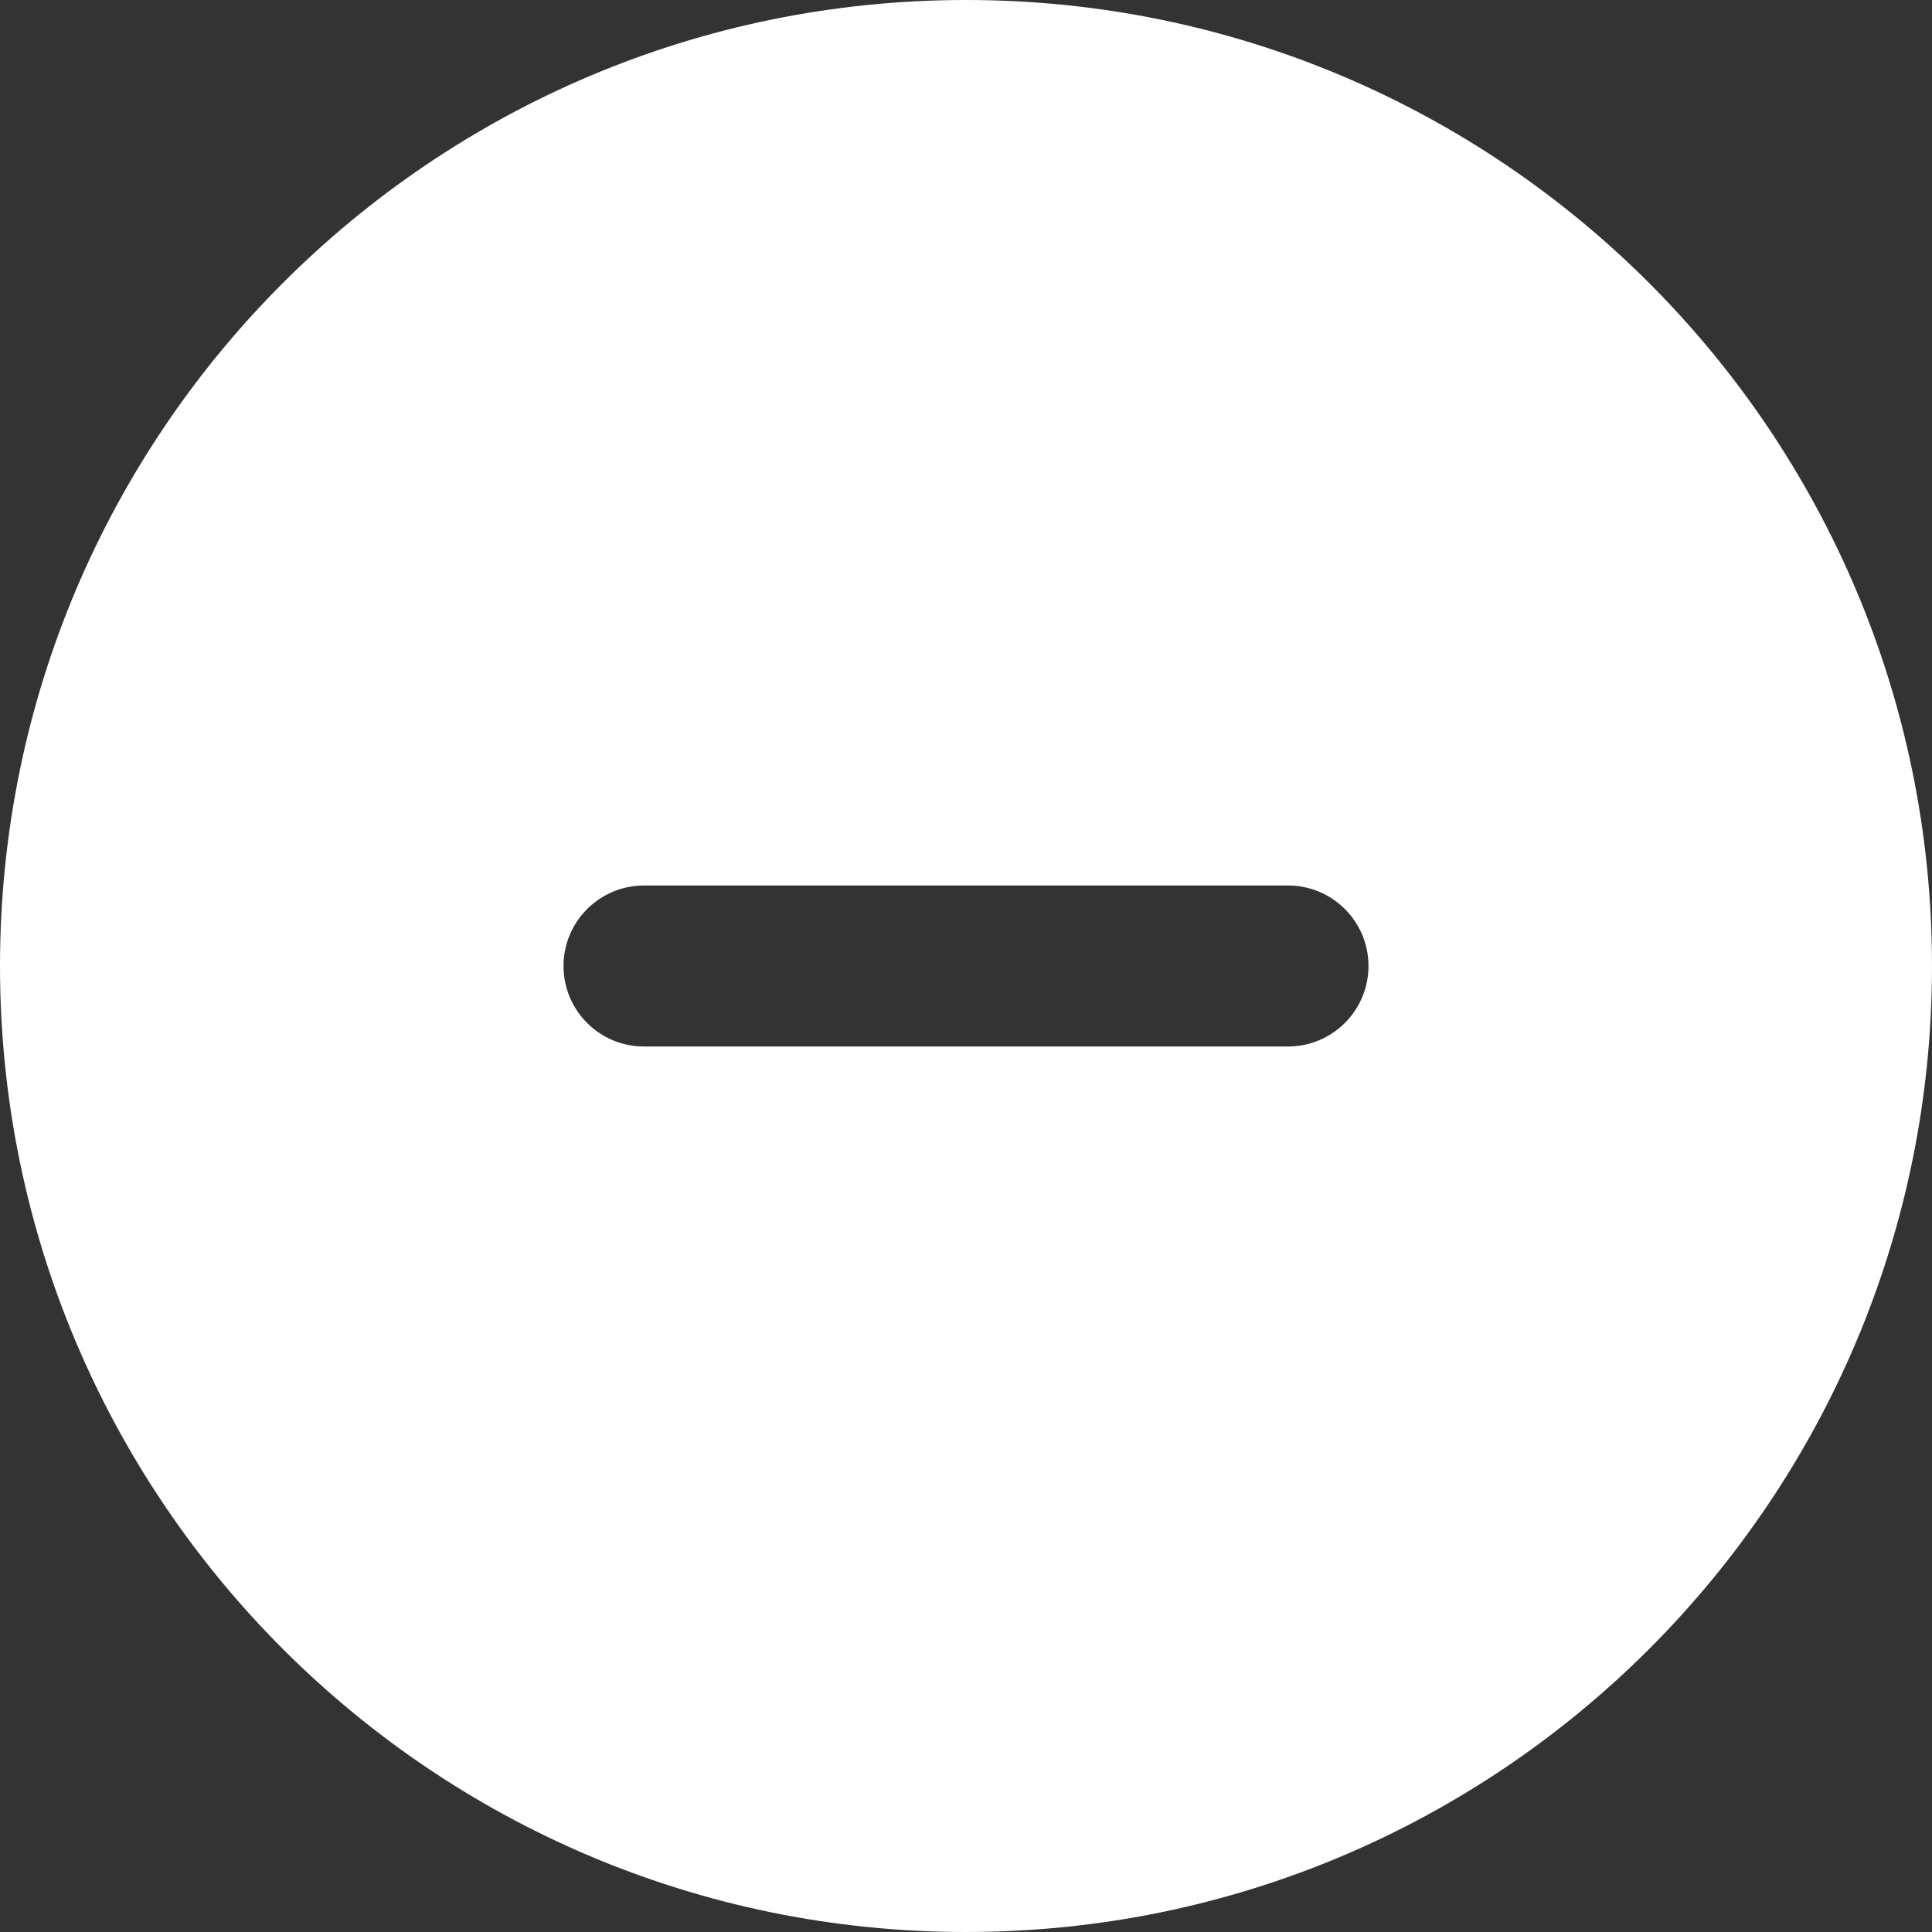 <svg width="40" height="40" viewBox="0 0 40 40" fill="none" xmlns="http://www.w3.org/2000/svg">
<rect x="0" y="0" width="40" height="40" fill="#333333" stroke="none"/>
<path fill-rule="evenodd" clip-rule="evenodd" d="M20 0C31.046 0 40 8.954 40 20C40 31.046 31.046 40 20 40C8.954 40 0 31.046 0 20C0 8.954 8.954 0 20 0ZM26.667 18.333H13.333L13.261 18.335C12.374 18.373 11.667 19.104 11.667 20C11.667 20.921 12.413 21.667 13.333 21.667H26.667L26.739 21.665C27.626 21.627 28.333 20.896 28.333 20C28.333 19.079 27.587 18.333 26.667 18.333Z" fill="white"/>
</svg>
